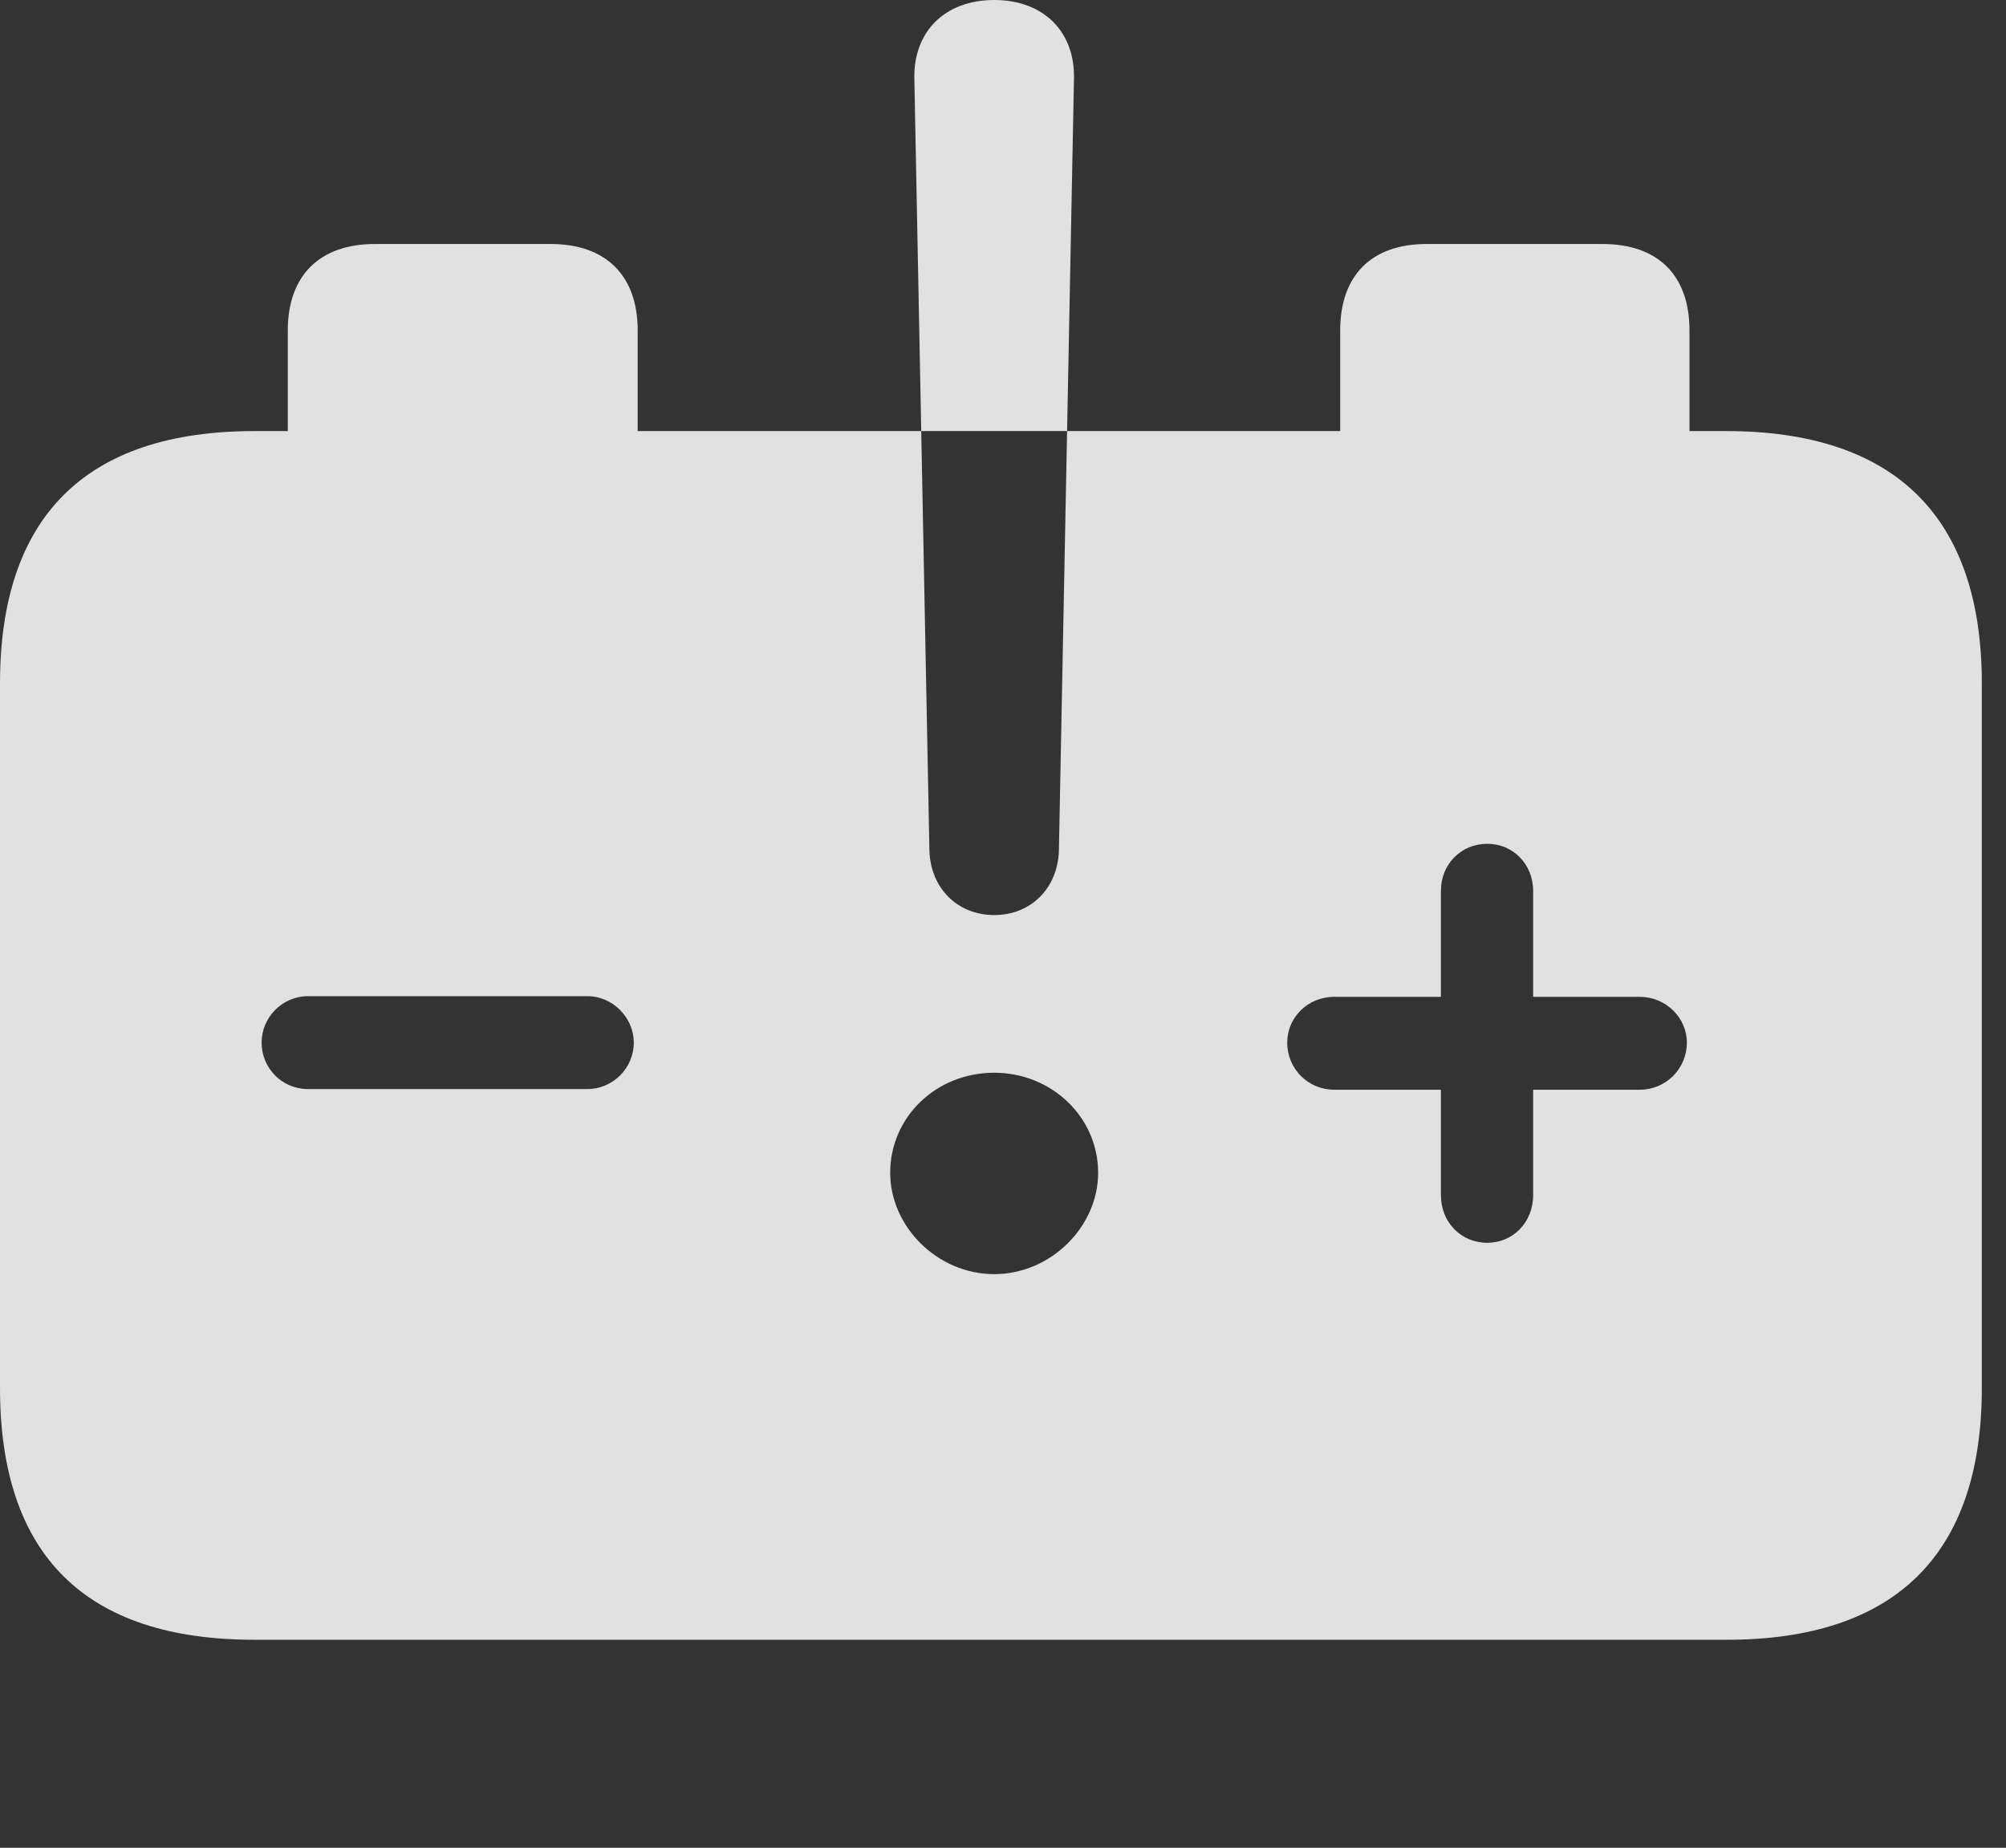 <?xml version="1.0" encoding="UTF-8"?>
<!--Generator: Apple Native CoreSVG 326-->
<!DOCTYPE svg
PUBLIC "-//W3C//DTD SVG 1.1//EN"
       "http://www.w3.org/Graphics/SVG/1.1/DTD/svg11.dtd">
<svg version="1.1" xmlns="http://www.w3.org/2000/svg" xmlns:xlink="http://www.w3.org/1999/xlink" viewBox="0 0 29.951 27.588">
 <rect x="0" y="0" width="29.951" height="27.588" fill="#333333" stroke="none"/>
 <g>
  <rect height="27.588" opacity="0" width="29.951" x="0" y="0"/>
  <path d="M20.01 6.436L9.521 6.436L9.521 4.932C9.521 4.121 9.053 3.643 8.223 3.643L5.596 3.643C4.766 3.643 4.297 4.121 4.297 4.932L4.297 6.436L3.799 6.436C1.279 6.436 0 7.715 0 10.205L0 20.723C0 23.223 1.279 24.482 3.799 24.482L25.781 24.482C28.301 24.482 29.59 23.203 29.59 20.723L29.59 10.205C29.59 7.715 28.291 6.436 25.771 6.436L25.225 6.436L25.225 4.932C25.225 4.121 24.766 3.643 23.926 3.643L21.299 3.643C20.469 3.643 20.01 4.121 20.01 4.932ZM4.6 16.26C4.209 16.26 3.906 15.947 3.906 15.566C3.906 15.195 4.209 14.873 4.6 14.873L8.77 14.873C9.15 14.873 9.463 15.195 9.463 15.566C9.463 15.947 9.15 16.26 8.77 16.26ZM14.844 19.023C13.994 19.023 13.291 18.311 13.291 17.51C13.291 16.68 13.975 16.016 14.844 16.016C15.703 16.016 16.396 16.68 16.396 17.51C16.396 18.311 15.693 19.023 14.844 19.023ZM22.207 18.555C21.816 18.555 21.514 18.252 21.514 17.842L21.514 16.27L19.922 16.27C19.531 16.27 19.219 15.957 19.219 15.566C19.219 15.195 19.521 14.883 19.922 14.883L21.514 14.883L21.514 13.301C21.514 12.9 21.816 12.598 22.207 12.598C22.588 12.598 22.891 12.9 22.891 13.301L22.891 14.883L24.482 14.883C24.873 14.883 25.186 15.195 25.186 15.566C25.186 15.957 24.873 16.27 24.482 16.27L22.891 16.27L22.891 17.842C22.891 18.252 22.588 18.555 22.207 18.555ZM14.844 13.662C14.297 13.662 13.896 13.262 13.877 12.705L13.652 1.182C13.633 0.479 14.102 0 14.844 0C15.586 0 16.055 0.479 16.035 1.182L15.81 12.705C15.791 13.262 15.391 13.662 14.844 13.662Z" fill="white" fill-opacity="0.85"/>
 </g>
</svg>
